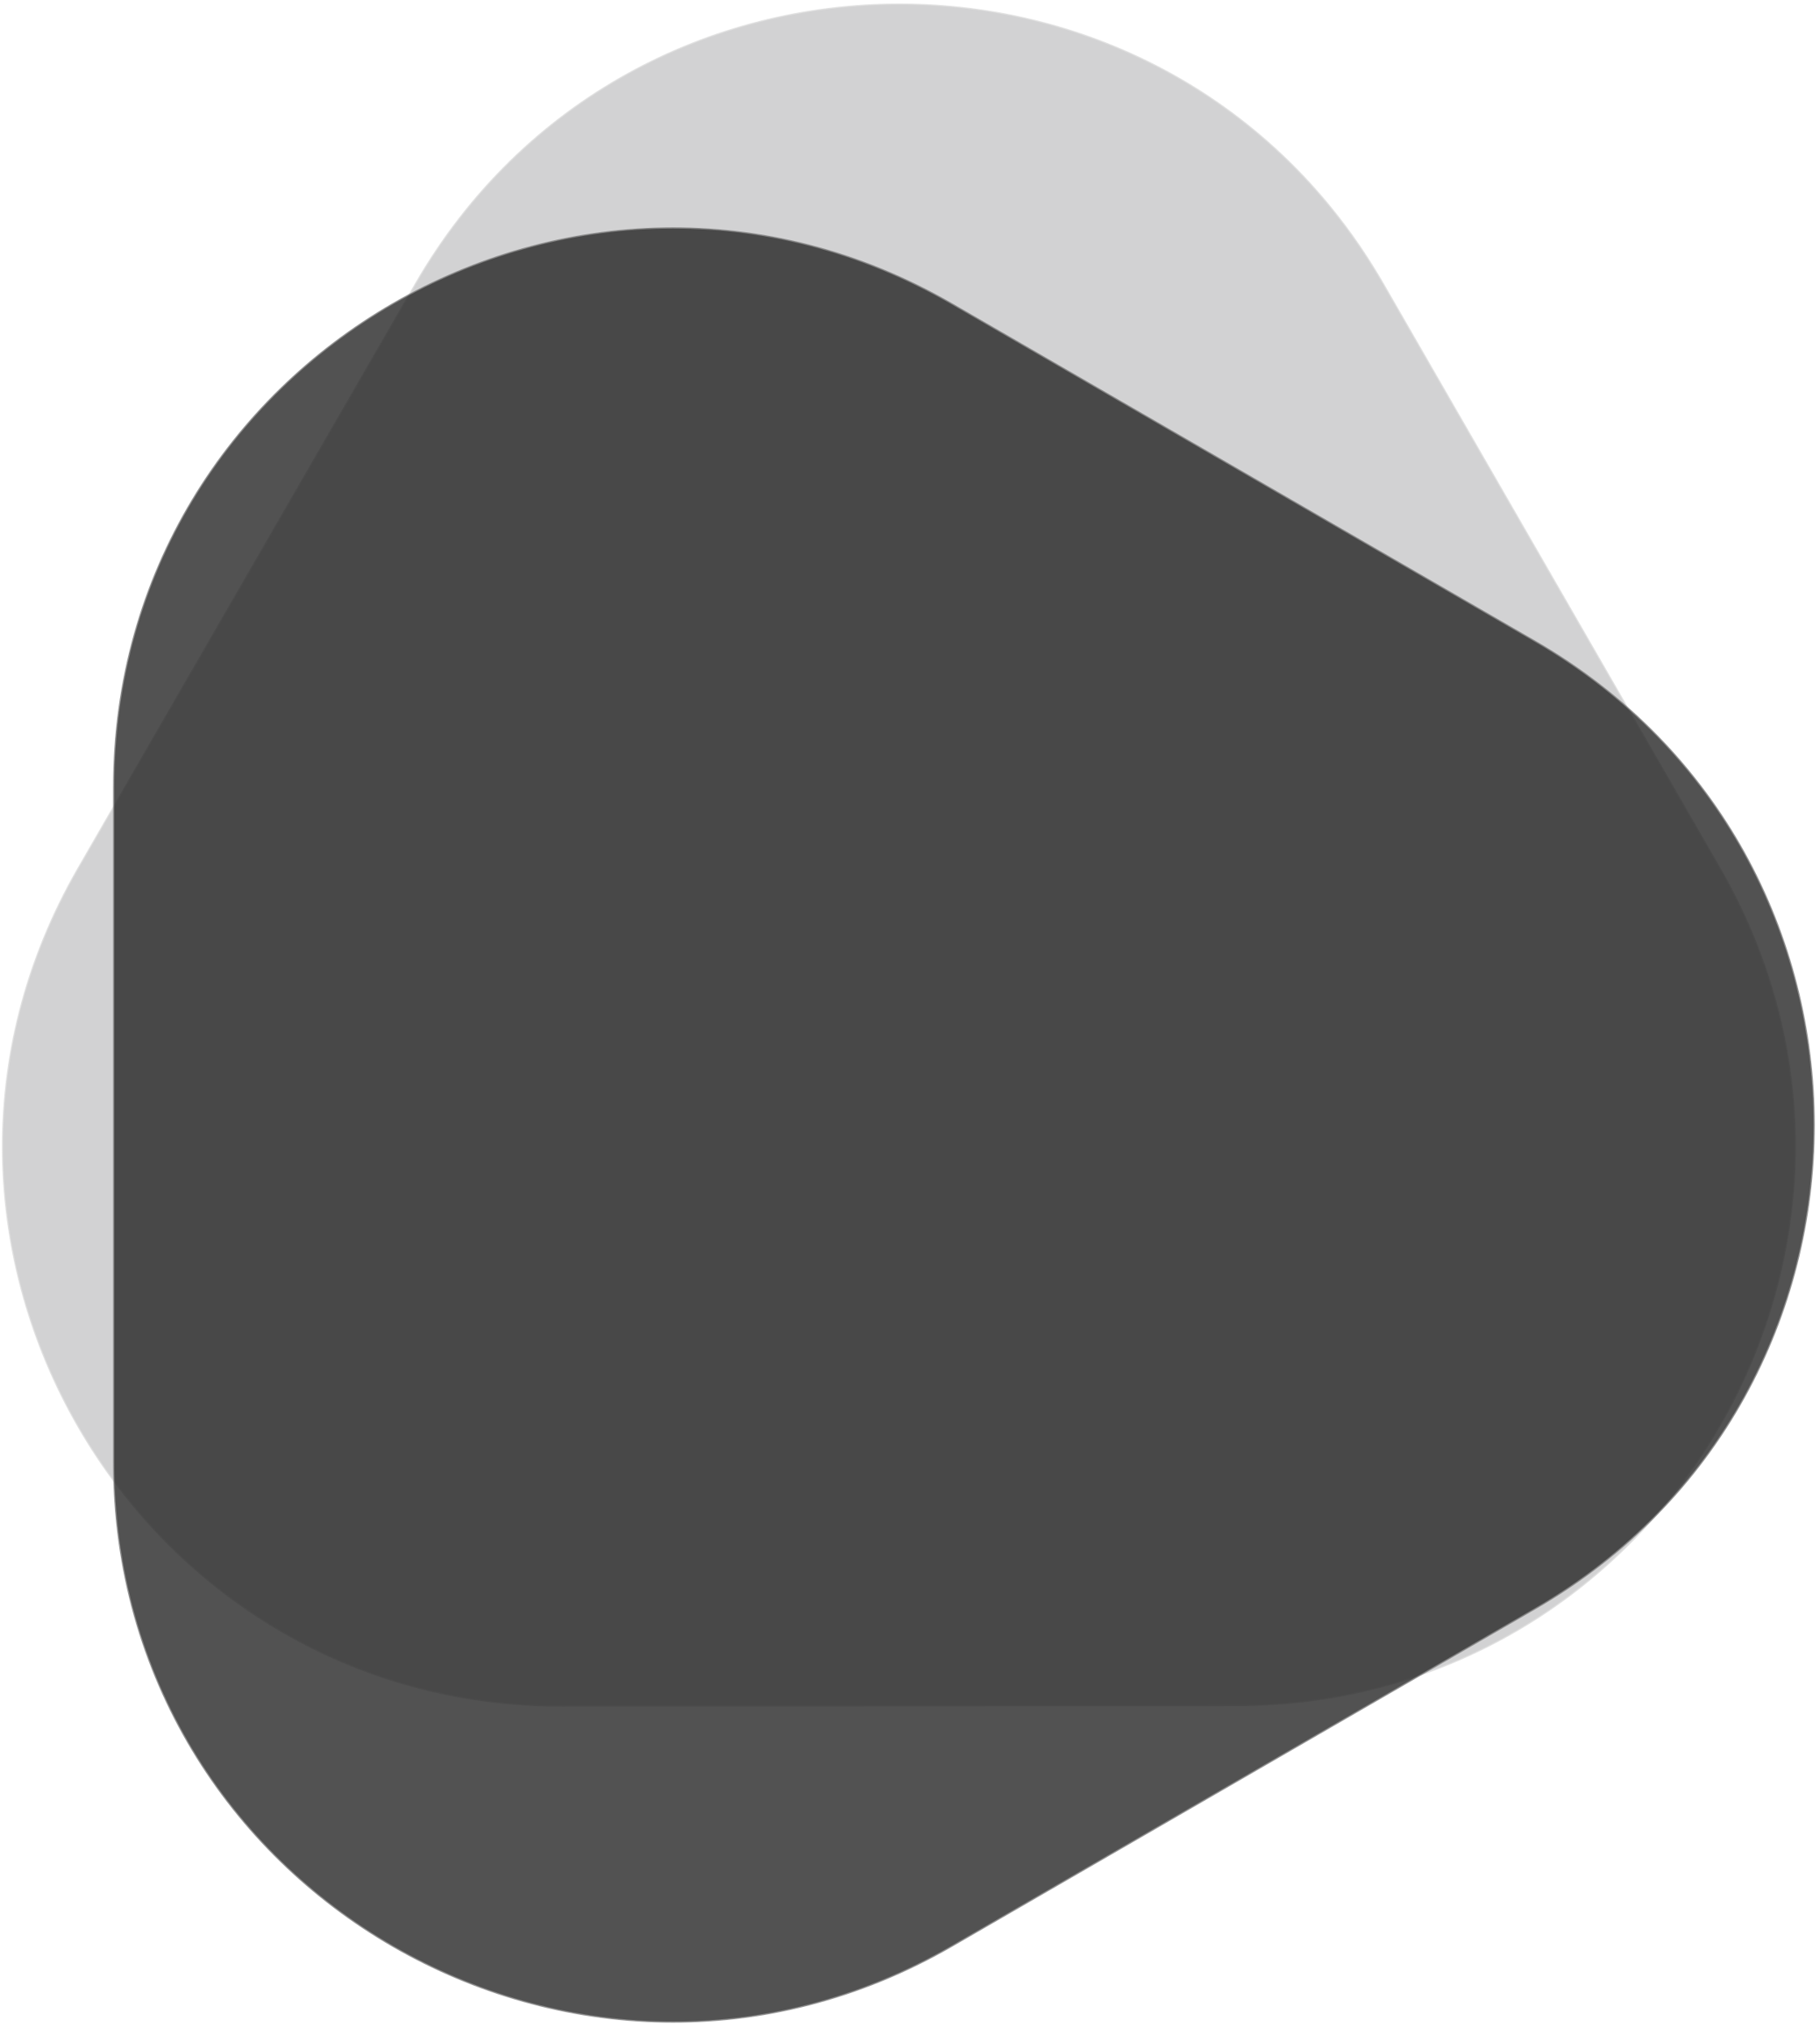 <svg xmlns="http://www.w3.org/2000/svg" xmlns:xlink="http://www.w3.org/1999/xlink" width="1546" height="1722" viewBox="0 0 1546 1722"><defs><style>.a{fill:none;stroke:#707070;}.b{clip-path:url(#a);}.c{fill:#303035;opacity:0.22;}.d{fill:#212121;opacity:0.78;}.e,.f{stroke:none;}.f{fill:#707070;}</style><clipPath id="a"><rect class="a" width="1546" height="1722" transform="translate(-411 -258)"/></clipPath></defs><g class="b" transform="translate(411 258)"><g transform="translate(143)"><g class="c" transform="translate(1872.4 228.919) rotate(120)"><path class="e" d="M 1396.712 1918.658 L 823.496 1918.658 C 801.02 1918.658 778.529 1917.136 756.647 1914.136 C 735.273 1911.205 714 1906.797 693.418 1901.035 C 673.274 1895.395 653.353 1888.335 634.208 1880.051 C 615.423 1871.923 596.989 1862.445 579.417 1851.88 C 544.91 1831.134 513.041 1805.86 484.697 1776.76 C 456.824 1748.145 432.524 1716.007 412.47 1681.241 C 392.416 1646.474 376.765 1609.348 365.951 1570.894 C 354.954 1531.788 349.033 1491.547 348.352 1451.289 C 348.006 1430.789 349.031 1410.086 351.401 1389.756 C 353.816 1369.036 357.679 1348.257 362.883 1327.996 C 368.201 1307.295 375.037 1286.673 383.202 1266.704 C 391.561 1246.26 401.505 1226.03 412.759 1206.574 L 699.367 711.084 C 710.605 691.655 723.165 672.972 736.698 655.554 C 749.918 638.539 764.363 622.348 779.633 607.431 C 794.578 592.829 810.639 579.13 827.37 566.711 C 843.787 554.527 861.195 543.317 879.111 533.396 C 914.296 513.912 952.076 498.966 991.403 488.974 C 1030.076 479.149 1070.013 474.167 1110.104 474.167 C 1150.194 474.167 1190.131 479.149 1228.804 488.974 C 1268.131 498.966 1305.912 513.912 1341.096 533.396 C 1359.012 543.317 1376.421 554.527 1392.837 566.711 C 1409.568 579.13 1425.629 592.829 1440.575 607.431 C 1455.844 622.348 1470.29 638.539 1483.509 655.554 C 1497.042 672.972 1509.602 691.655 1520.84 711.084 L 1807.448 1206.574 C 1818.702 1226.03 1828.646 1246.26 1837.005 1266.704 C 1845.17 1286.673 1852.006 1307.295 1857.324 1327.996 C 1862.528 1348.257 1866.391 1369.036 1868.807 1389.756 C 1871.176 1410.086 1872.202 1430.789 1871.855 1451.289 C 1871.175 1491.547 1865.253 1531.788 1854.256 1570.894 C 1843.442 1609.348 1827.791 1646.474 1807.737 1681.241 C 1787.683 1716.008 1763.383 1748.145 1735.511 1776.76 C 1707.166 1805.86 1675.298 1831.134 1640.791 1851.88 C 1623.219 1862.445 1604.784 1871.923 1586 1880.051 C 1566.855 1888.335 1546.934 1895.395 1526.79 1901.035 C 1506.208 1906.797 1484.934 1911.205 1463.56 1914.136 C 1441.679 1917.136 1419.188 1918.658 1396.712 1918.658 Z"/><path class="f" d="M 1110.103 474.667 C 1070.055 474.667 1030.159 479.644 991.526 489.459 C 952.241 499.44 914.5 514.37 879.353 533.833 C 861.456 543.744 844.067 554.941 827.668 567.113 C 810.955 579.518 794.911 593.203 779.982 607.788 C 764.728 622.69 750.299 638.864 737.093 655.861 C 723.574 673.261 711.027 691.925 699.8 711.334 L 413.192 1206.824 C 401.949 1226.261 392.015 1246.47 383.665 1266.893 C 375.508 1286.841 368.68 1307.441 363.368 1328.12 C 358.169 1348.359 354.31 1369.116 351.897 1389.814 C 349.53 1410.122 348.506 1430.802 348.852 1451.281 C 349.532 1491.496 355.447 1531.694 366.432 1570.759 C 377.235 1609.173 392.87 1646.261 412.903 1680.991 C 432.936 1715.722 457.212 1747.826 485.055 1776.411 C 513.37 1805.48 545.204 1830.728 579.674 1851.452 C 597.228 1862.005 615.642 1871.473 634.406 1879.592 C 653.53 1887.867 673.43 1894.92 693.552 1900.553 C 714.112 1906.31 735.363 1910.713 756.715 1913.641 C 778.574 1916.638 801.042 1918.158 823.495 1918.158 L 1396.712 1918.158 C 1419.165 1918.158 1441.633 1916.638 1463.492 1913.641 C 1484.844 1910.713 1506.095 1906.31 1526.655 1900.553 C 1546.777 1894.92 1566.677 1887.867 1585.801 1879.592 C 1604.565 1871.473 1622.98 1862.005 1640.533 1851.452 C 1675.003 1830.728 1706.838 1805.48 1735.152 1776.411 C 1762.996 1747.826 1787.271 1715.722 1807.304 1680.991 C 1827.337 1646.261 1842.972 1609.173 1853.775 1570.758 C 1864.76 1531.694 1870.675 1491.496 1871.355 1451.281 C 1871.701 1430.802 1870.677 1410.122 1868.31 1389.814 C 1865.897 1369.116 1862.038 1348.359 1856.839 1328.12 C 1851.528 1307.441 1844.699 1286.841 1836.542 1266.893 C 1828.192 1246.47 1818.258 1226.261 1807.015 1206.824 L 1520.407 711.334 C 1509.18 691.925 1496.633 673.261 1483.114 655.861 C 1469.908 638.864 1455.479 622.69 1440.225 607.788 C 1425.296 593.203 1409.252 579.518 1392.539 567.113 C 1376.14 554.941 1358.751 543.744 1340.854 533.833 C 1305.707 514.37 1267.967 499.44 1228.681 489.459 C 1190.048 479.644 1150.152 474.667 1110.103 474.667 M 1110.104 473.667 C 1269.96 473.667 1429.816 552.722 1521.273 710.833 L 1807.881 1206.324 C 1991.051 1522.991 1762.538 1919.158 1396.712 1919.158 L 823.495 1919.158 C 457.669 1919.158 229.156 1522.991 412.326 1206.324 L 698.934 710.833 C 790.391 552.722 950.247 473.667 1110.104 473.667 Z"/></g><g class="d" transform="translate(1461.208 -412.711) rotate(90)"><path class="e" d="M 1396.712 1918.658 L 823.496 1918.658 C 801.02 1918.658 778.529 1917.136 756.647 1914.136 C 735.273 1911.205 714 1906.797 693.418 1901.035 C 673.274 1895.395 653.353 1888.335 634.208 1880.051 C 615.423 1871.923 596.989 1862.445 579.417 1851.88 C 544.91 1831.134 513.041 1805.86 484.697 1776.76 C 456.824 1748.145 432.524 1716.007 412.47 1681.241 C 392.416 1646.474 376.765 1609.348 365.951 1570.894 C 354.954 1531.788 349.033 1491.547 348.352 1451.289 C 348.006 1430.789 349.031 1410.086 351.401 1389.756 C 353.816 1369.036 357.679 1348.257 362.883 1327.996 C 368.201 1307.295 375.037 1286.673 383.202 1266.704 C 391.561 1246.26 401.505 1226.03 412.759 1206.574 L 699.367 711.084 C 710.605 691.655 723.165 672.972 736.698 655.554 C 749.918 638.539 764.363 622.348 779.633 607.431 C 794.578 592.829 810.639 579.13 827.37 566.711 C 843.787 554.527 861.195 543.317 879.111 533.396 C 914.296 513.912 952.076 498.966 991.403 488.974 C 1030.076 479.149 1070.013 474.167 1110.104 474.167 C 1150.194 474.167 1190.131 479.149 1228.804 488.974 C 1268.131 498.966 1305.912 513.912 1341.096 533.396 C 1359.012 543.317 1376.421 554.527 1392.837 566.711 C 1409.568 579.13 1425.629 592.829 1440.575 607.431 C 1455.844 622.348 1470.29 638.539 1483.509 655.554 C 1497.042 672.972 1509.602 691.655 1520.84 711.084 L 1807.448 1206.574 C 1818.702 1226.03 1828.646 1246.26 1837.005 1266.704 C 1845.17 1286.673 1852.006 1307.295 1857.324 1327.996 C 1862.528 1348.257 1866.391 1369.036 1868.807 1389.756 C 1871.176 1410.086 1872.202 1430.789 1871.855 1451.289 C 1871.175 1491.547 1865.253 1531.788 1854.256 1570.894 C 1843.442 1609.348 1827.791 1646.474 1807.737 1681.241 C 1787.683 1716.008 1763.383 1748.145 1735.511 1776.76 C 1707.166 1805.86 1675.298 1831.134 1640.791 1851.88 C 1623.219 1862.445 1604.784 1871.923 1586 1880.051 C 1566.855 1888.335 1546.934 1895.395 1526.79 1901.035 C 1506.208 1906.797 1484.934 1911.205 1463.56 1914.136 C 1441.679 1917.136 1419.188 1918.658 1396.712 1918.658 Z"/><path class="f" d="M 1110.103 474.667 C 1070.055 474.667 1030.159 479.644 991.526 489.459 C 952.241 499.44 914.5 514.37 879.353 533.833 C 861.456 543.744 844.067 554.941 827.668 567.113 C 810.955 579.518 794.911 593.203 779.982 607.788 C 764.728 622.69 750.299 638.864 737.093 655.861 C 723.574 673.261 711.027 691.925 699.8 711.334 L 413.192 1206.824 C 401.949 1226.261 392.015 1246.47 383.665 1266.893 C 375.508 1286.841 368.68 1307.441 363.368 1328.12 C 358.169 1348.359 354.31 1369.116 351.897 1389.814 C 349.53 1410.122 348.506 1430.802 348.852 1451.281 C 349.532 1491.496 355.447 1531.694 366.432 1570.759 C 377.235 1609.173 392.87 1646.261 412.903 1680.991 C 432.936 1715.722 457.212 1747.826 485.055 1776.411 C 513.37 1805.48 545.204 1830.728 579.674 1851.452 C 597.228 1862.005 615.642 1871.473 634.406 1879.592 C 653.53 1887.867 673.43 1894.92 693.552 1900.553 C 714.112 1906.31 735.363 1910.713 756.715 1913.641 C 778.574 1916.638 801.042 1918.158 823.495 1918.158 L 1396.712 1918.158 C 1419.165 1918.158 1441.633 1916.638 1463.492 1913.641 C 1484.844 1910.713 1506.095 1906.31 1526.655 1900.553 C 1546.777 1894.92 1566.677 1887.867 1585.801 1879.592 C 1604.565 1871.473 1622.98 1862.005 1640.533 1851.452 C 1675.003 1830.728 1706.838 1805.48 1735.152 1776.411 C 1762.996 1747.826 1787.271 1715.722 1807.304 1680.991 C 1827.337 1646.261 1842.972 1609.173 1853.775 1570.758 C 1864.76 1531.694 1870.675 1491.496 1871.355 1451.281 C 1871.701 1430.802 1870.677 1410.122 1868.31 1389.814 C 1865.897 1369.116 1862.038 1348.359 1856.839 1328.12 C 1851.528 1307.441 1844.699 1286.841 1836.542 1266.893 C 1828.192 1246.47 1818.258 1226.261 1807.015 1206.824 L 1520.407 711.334 C 1509.18 691.925 1496.633 673.261 1483.114 655.861 C 1469.908 638.864 1455.479 622.69 1440.225 607.788 C 1425.296 593.203 1409.252 579.518 1392.539 567.113 C 1376.14 554.941 1358.751 543.744 1340.854 533.833 C 1305.707 514.37 1267.967 499.44 1228.681 489.459 C 1190.048 479.644 1150.152 474.667 1110.103 474.667 M 1110.104 473.667 C 1269.96 473.667 1429.816 552.722 1521.273 710.833 L 1807.881 1206.324 C 1991.051 1522.991 1762.538 1919.158 1396.712 1919.158 L 823.495 1919.158 C 457.669 1919.158 229.156 1522.991 412.326 1206.324 L 698.934 710.833 C 790.391 552.722 950.247 473.667 1110.104 473.667 Z"/></g></g></g></svg>